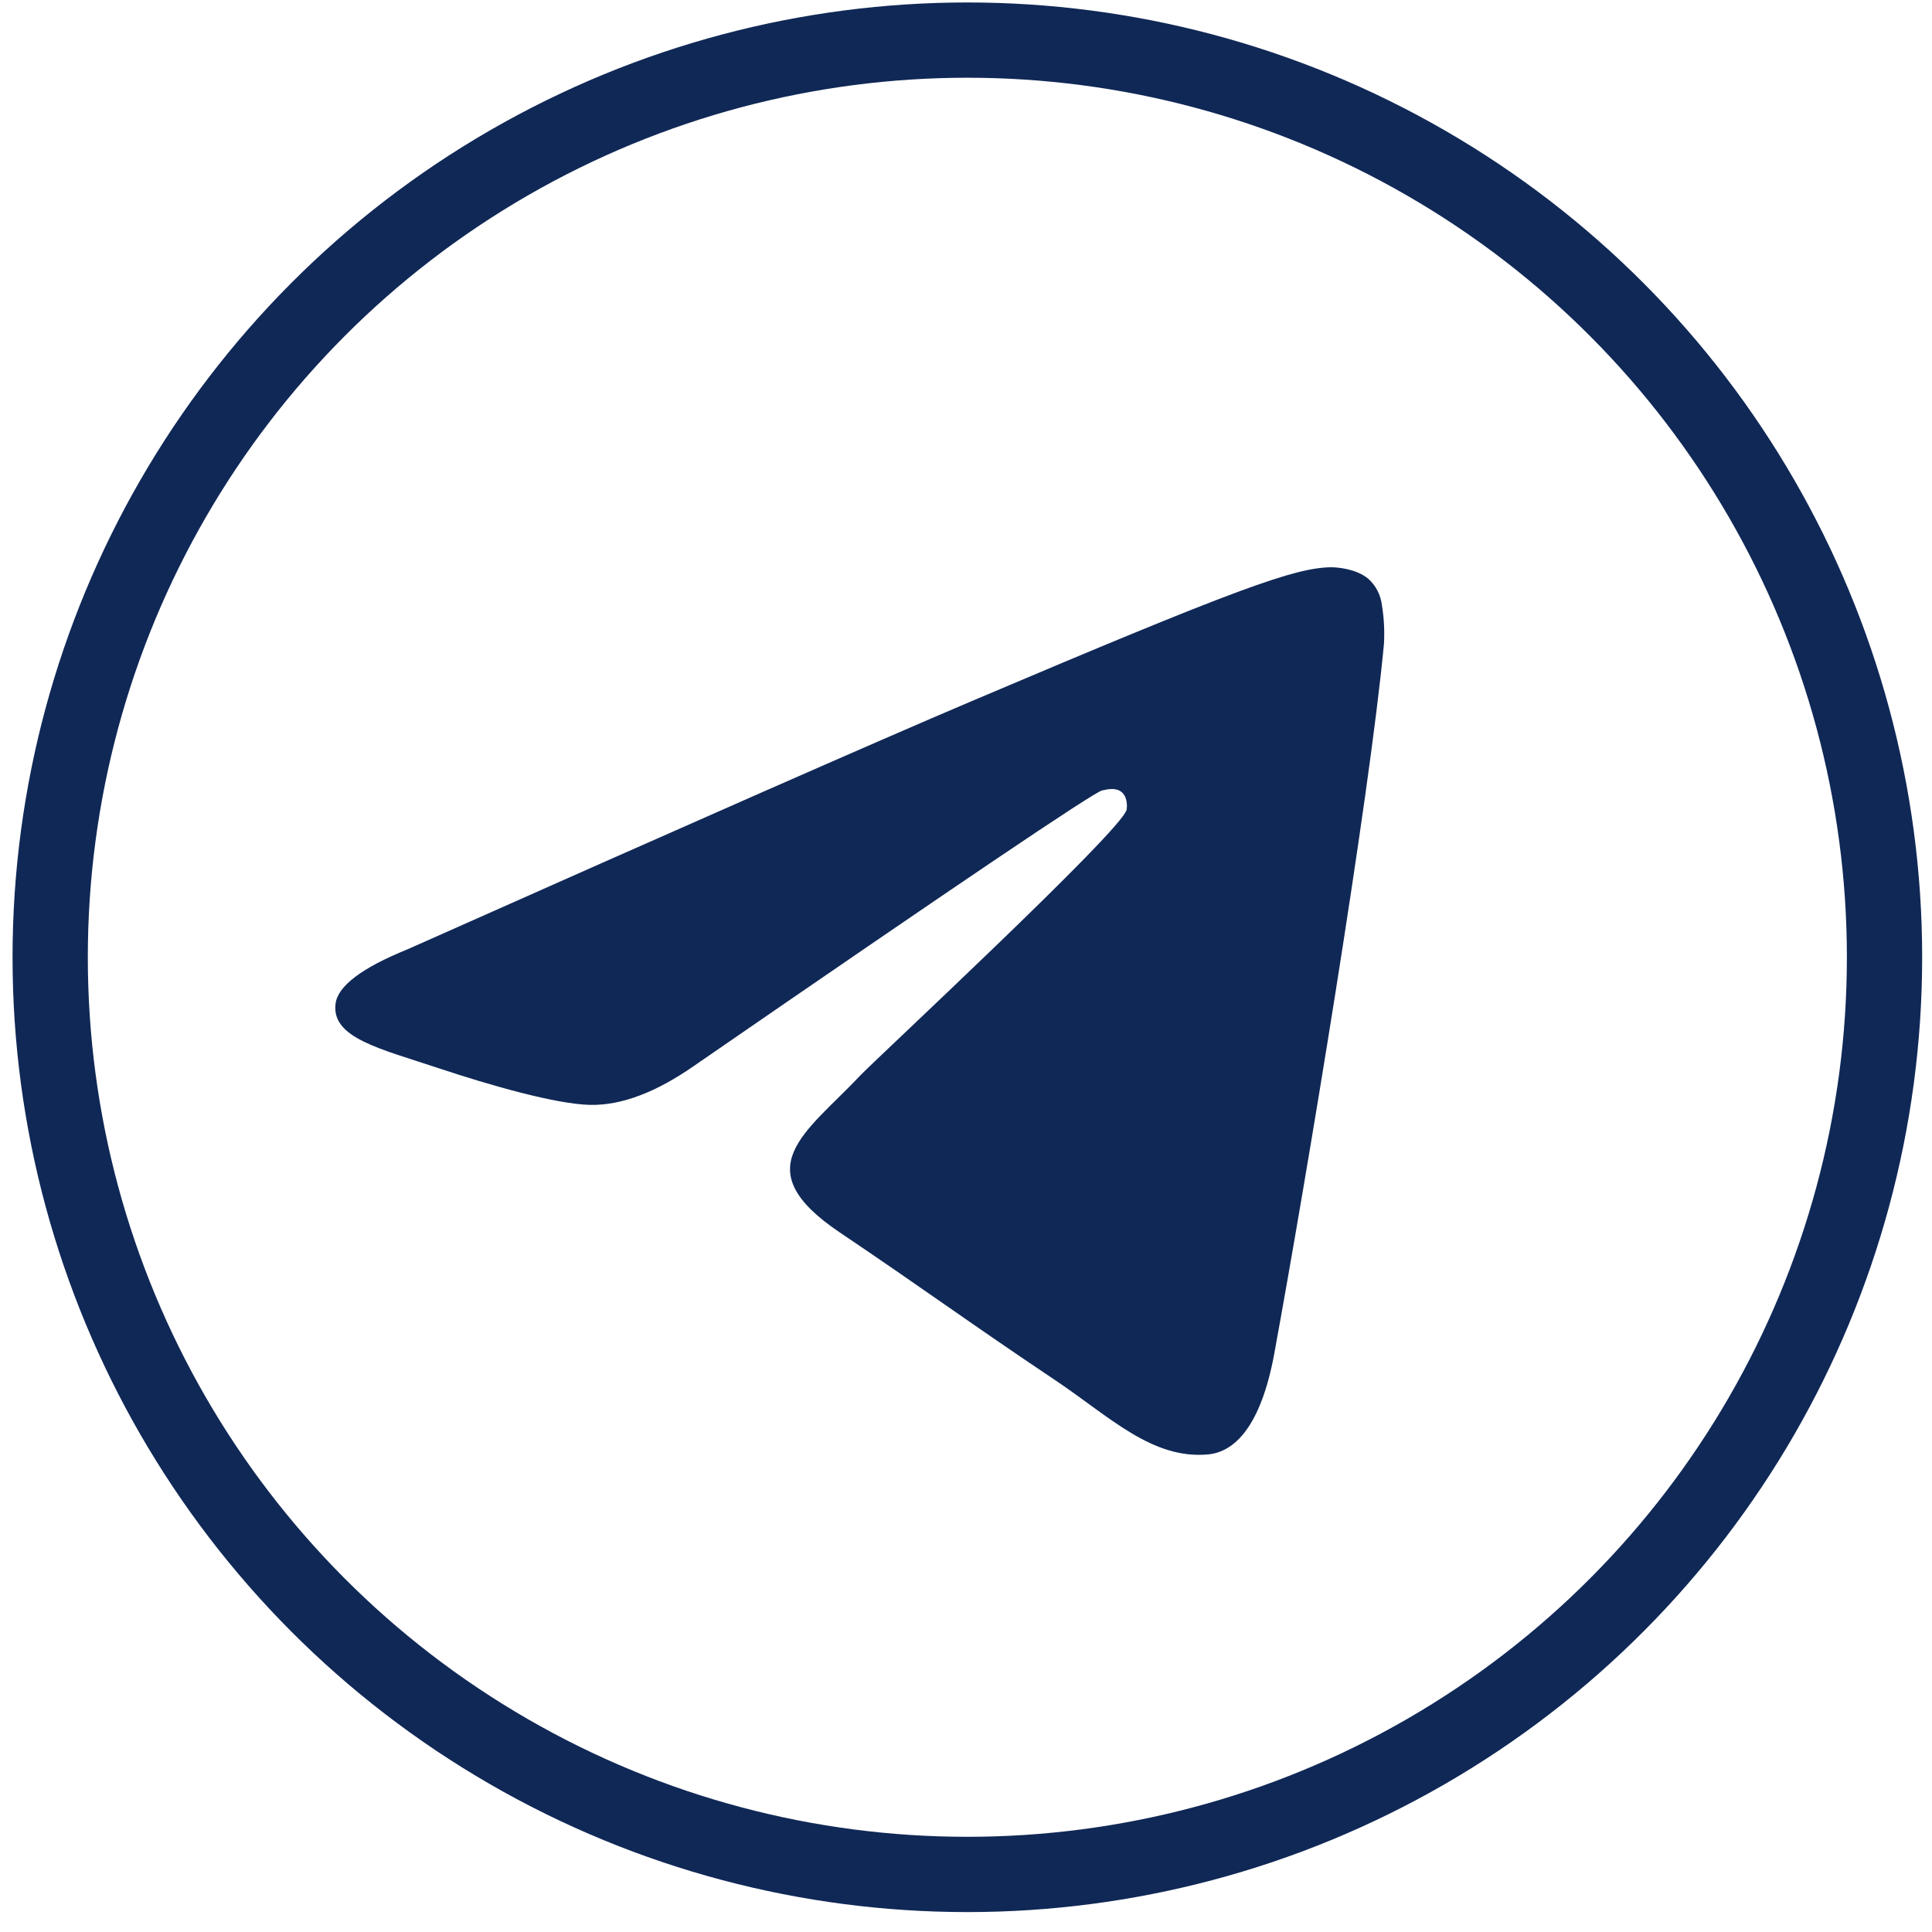 <svg width="77" height="77" viewBox="0 0 77 77" fill="none" xmlns="http://www.w3.org/2000/svg">
<circle cx="38.554" cy="38.152" r="36.554" stroke="#102856" stroke-width="3"/>
<path d="M55.157 25.672C54.571 31.887 52.065 46.962 50.789 53.935C50.25 56.88 49.187 57.869 48.151 57.965C45.916 58.175 44.22 56.457 42.055 55.007C38.667 52.74 36.753 51.328 33.465 49.116C29.666 46.558 32.129 45.154 34.293 42.856C34.86 42.254 44.708 33.108 44.899 32.277C44.923 32.174 44.946 31.786 44.719 31.583C44.493 31.38 44.162 31.448 43.923 31.504C43.583 31.582 38.171 35.234 27.688 42.461C26.152 43.538 24.761 44.062 23.515 44.035C22.14 44.005 19.497 43.243 17.533 42.59C15.123 41.789 13.206 41.366 13.373 40.008C13.46 39.3 14.415 38.576 16.237 37.837C27.455 32.845 34.937 29.553 38.681 27.963C49.37 23.423 51.591 22.635 53.039 22.608C53.357 22.608 54.068 22.683 54.531 23.065C54.837 23.338 55.032 23.718 55.078 24.13C55.161 24.639 55.187 25.156 55.157 25.672Z" fill="#102856"/>
</svg>
